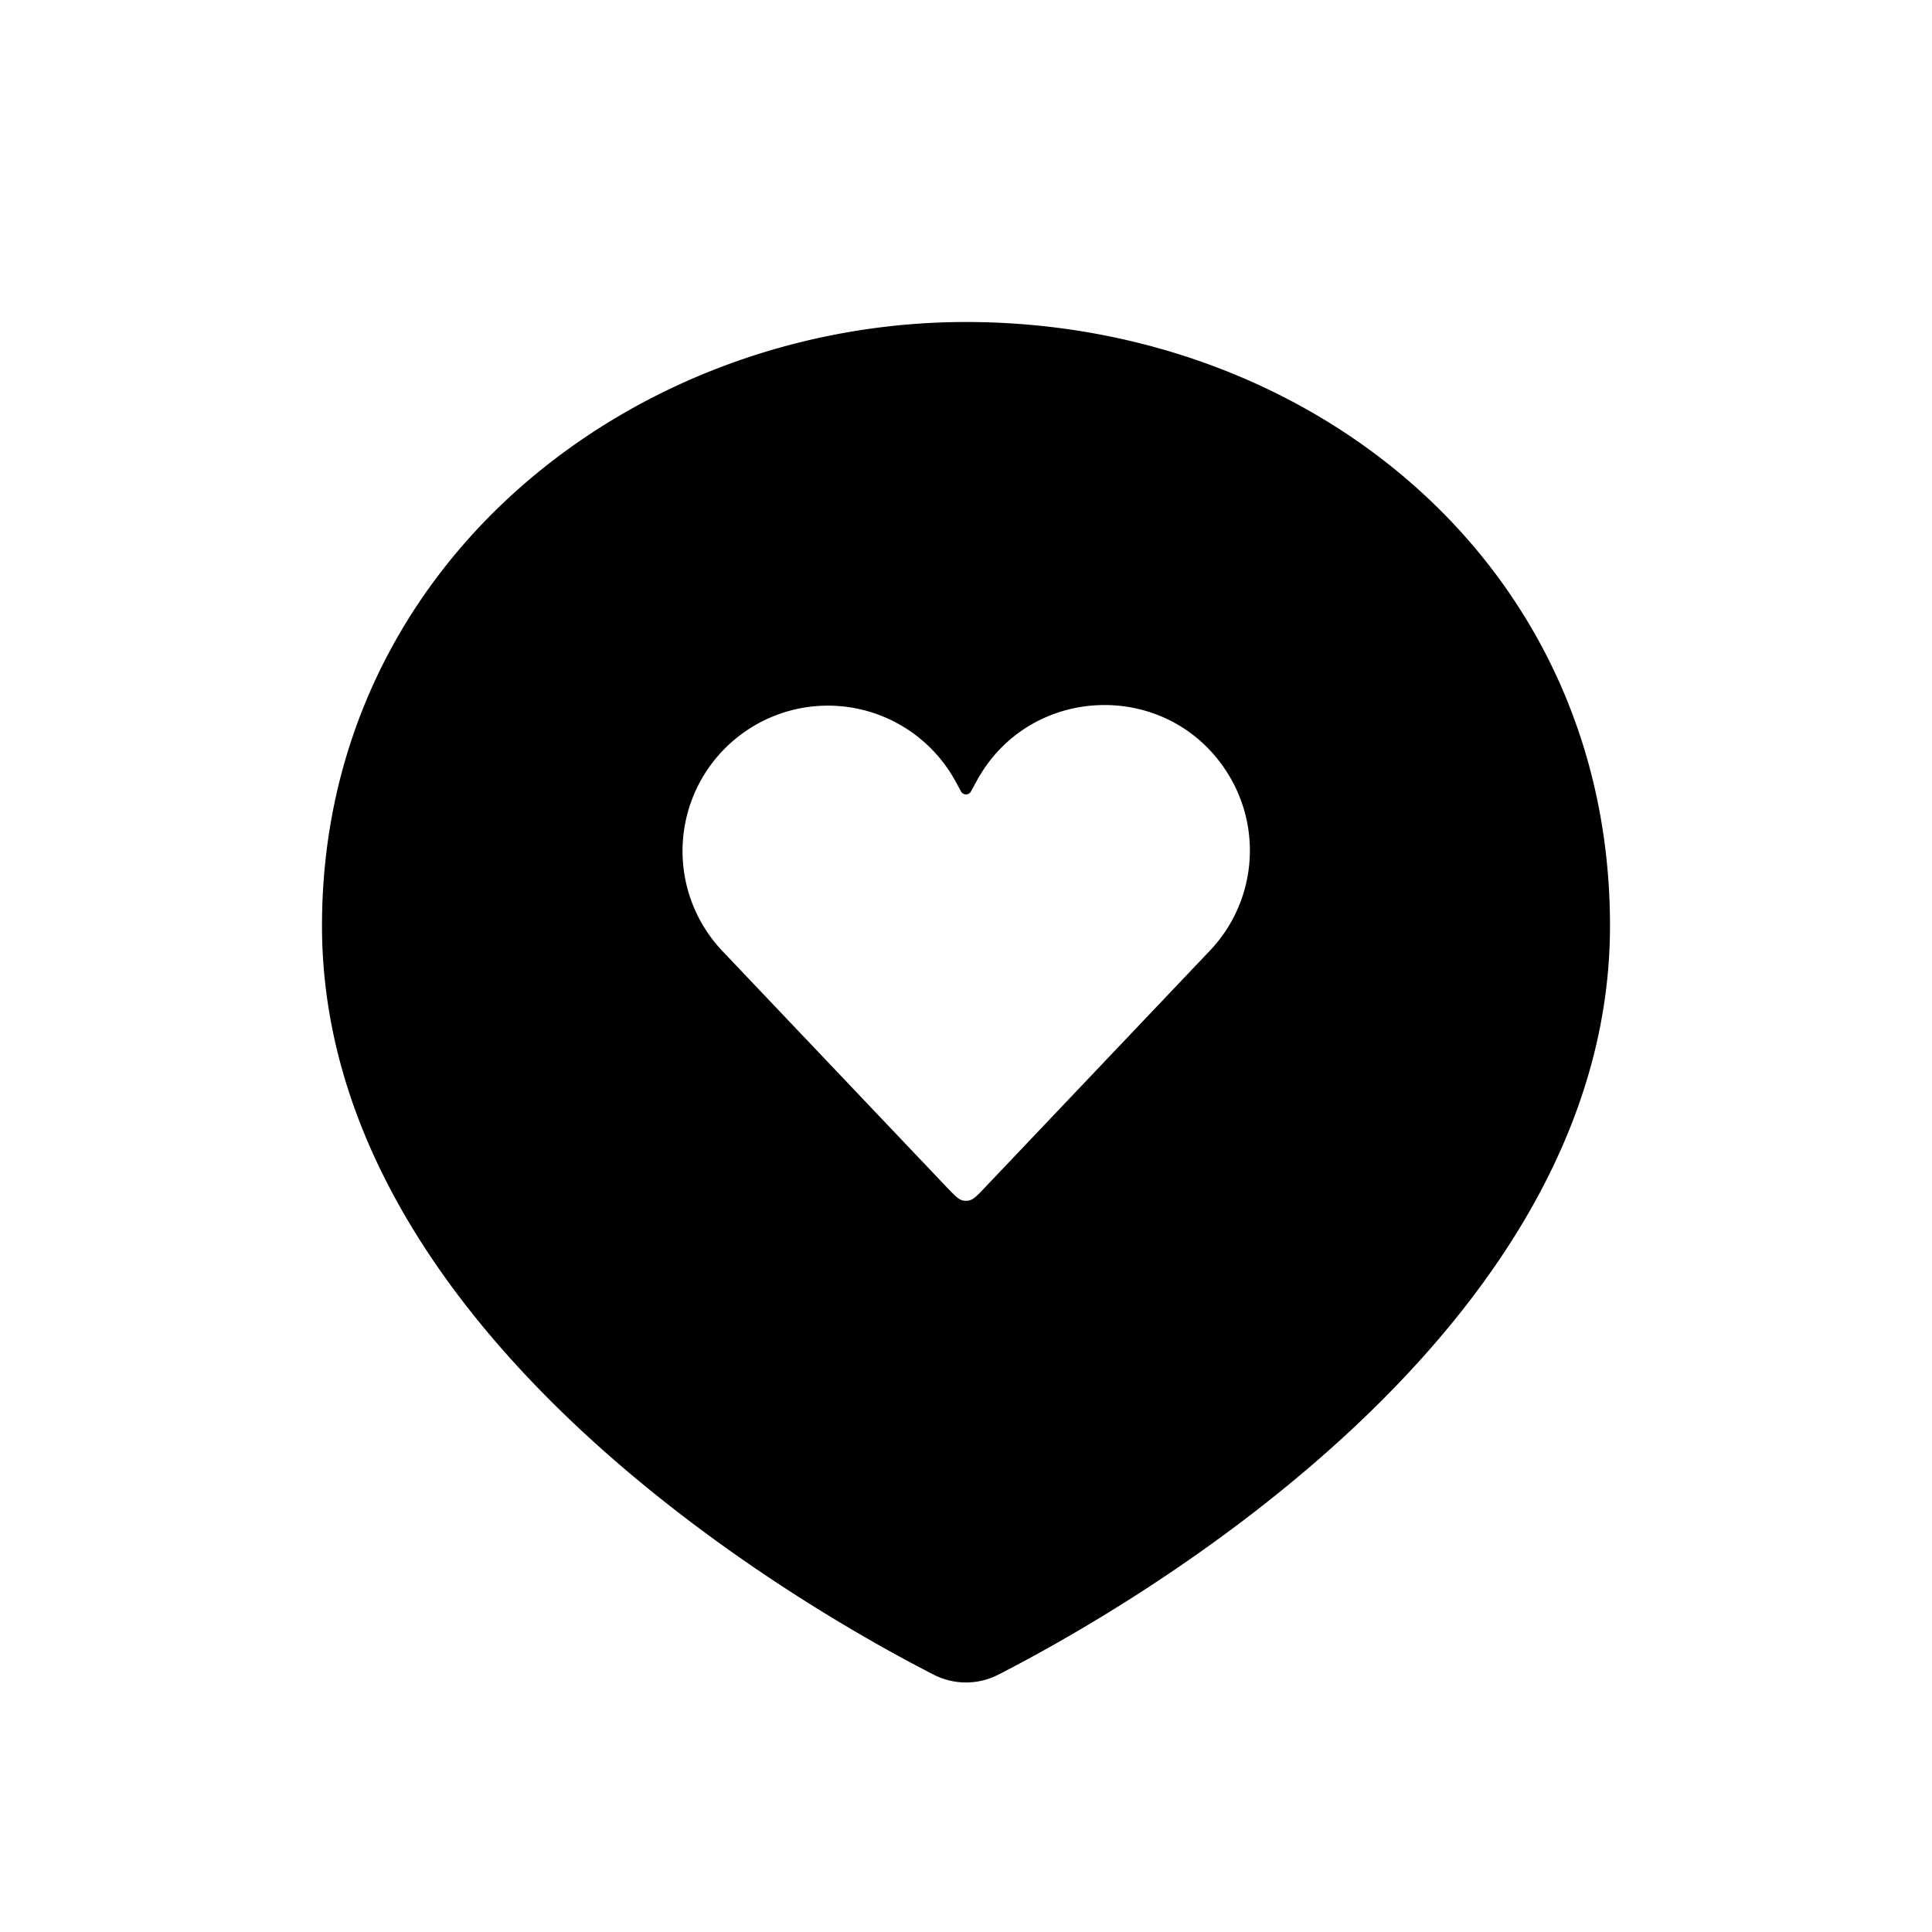 <svg xmlns="http://www.w3.org/2000/svg" viewBox="0 0 24 24"><path fill="currentColor" fill-rule="evenodd" d="M12.404 20.802C14.028 19.97 20 16.568 20 11.5C20 7 16.267 4 12 4c-4.124 0-8 3-8 7.5c0 5.068 5.972 8.47 7.596 9.302a.88.88 0 0 0 .808 0m-.635-6.045L8.97 11.81a1.806 1.806 0 1 1 2.898-2.107l.07.128a.07.07 0 0 0 .124 0l.07-.128c.658-1.212 2.377-1.27 3.114-.104c.443.7.354 1.61-.216 2.21l-2.799 2.947c-.092.097-.139.146-.195.157a.18.18 0 0 1-.072 0c-.056-.011-.103-.06-.195-.157" clip-rule="evenodd"/></svg>